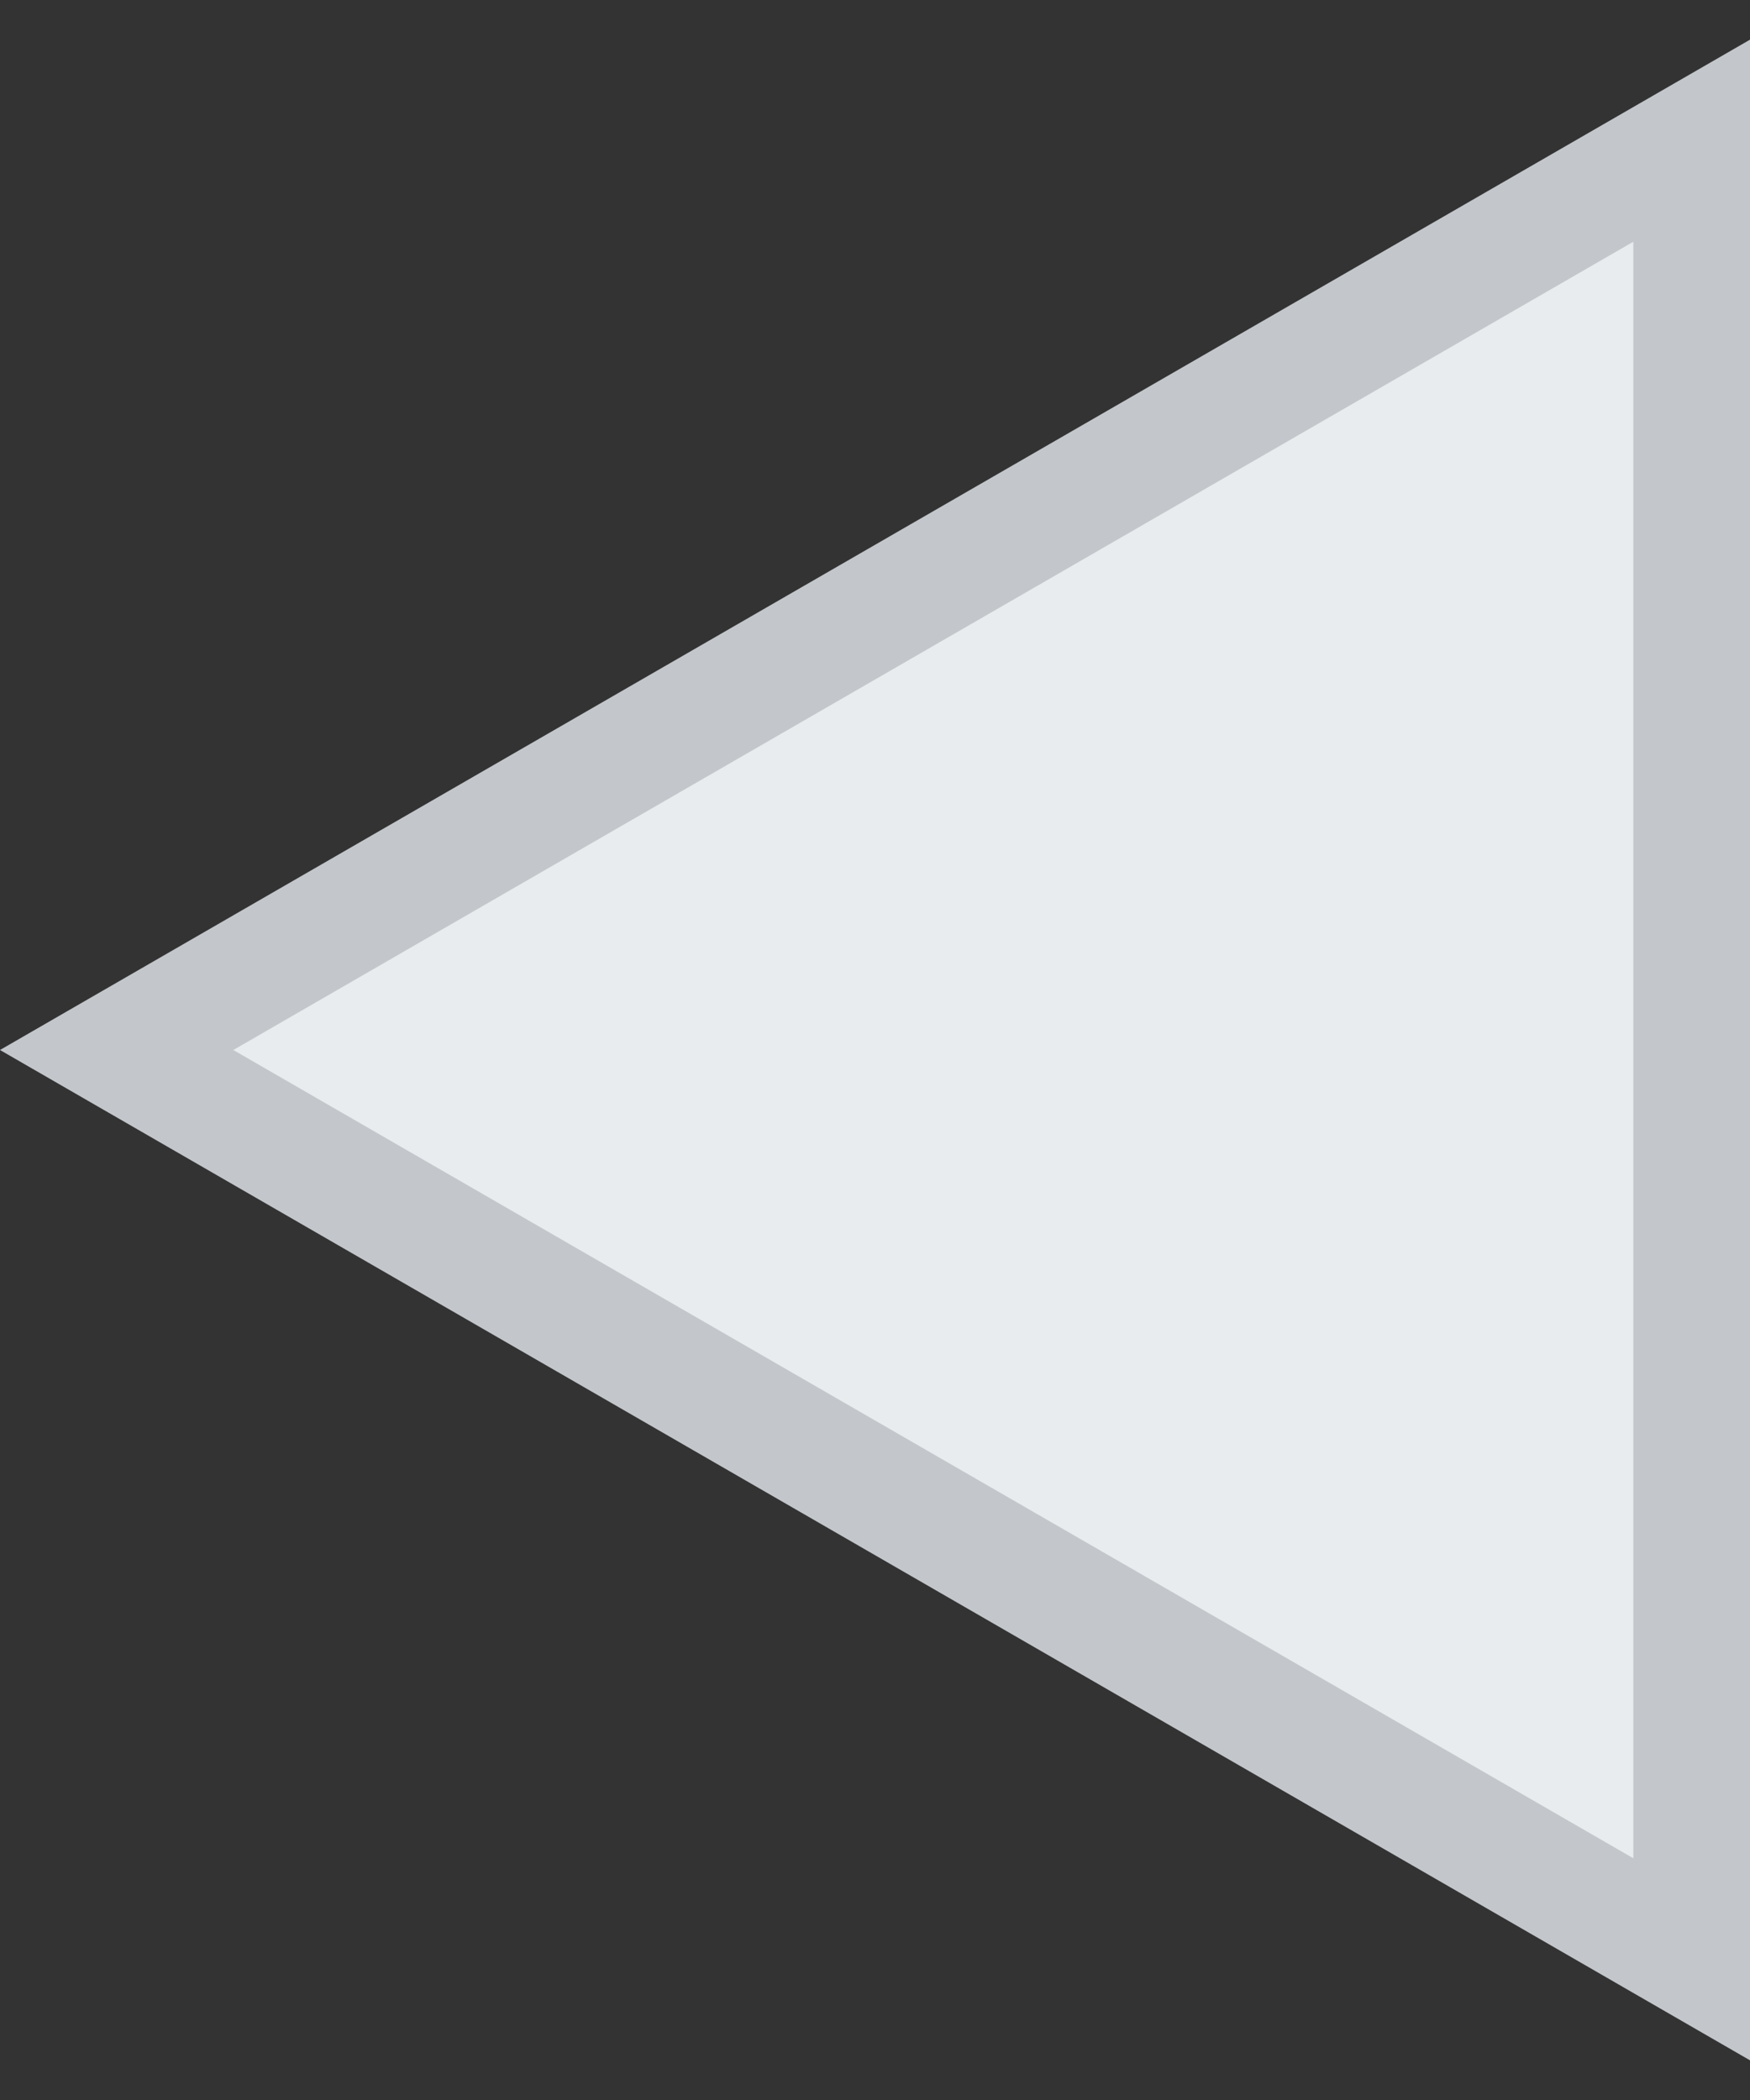 <svg width="15" height="18" viewBox="0 0 15 18" fill="#E9ECEE" xmlns="http://www.w3.org/2000/svg">
<rect x="0" y="0" width="15" height="18" fill="#333333" stroke="none"/>
<path d="M14.5 16.794L1 9L14.5 1.206L14.5 16.794Z" stroke="#C3C7CB"/>
</svg>
